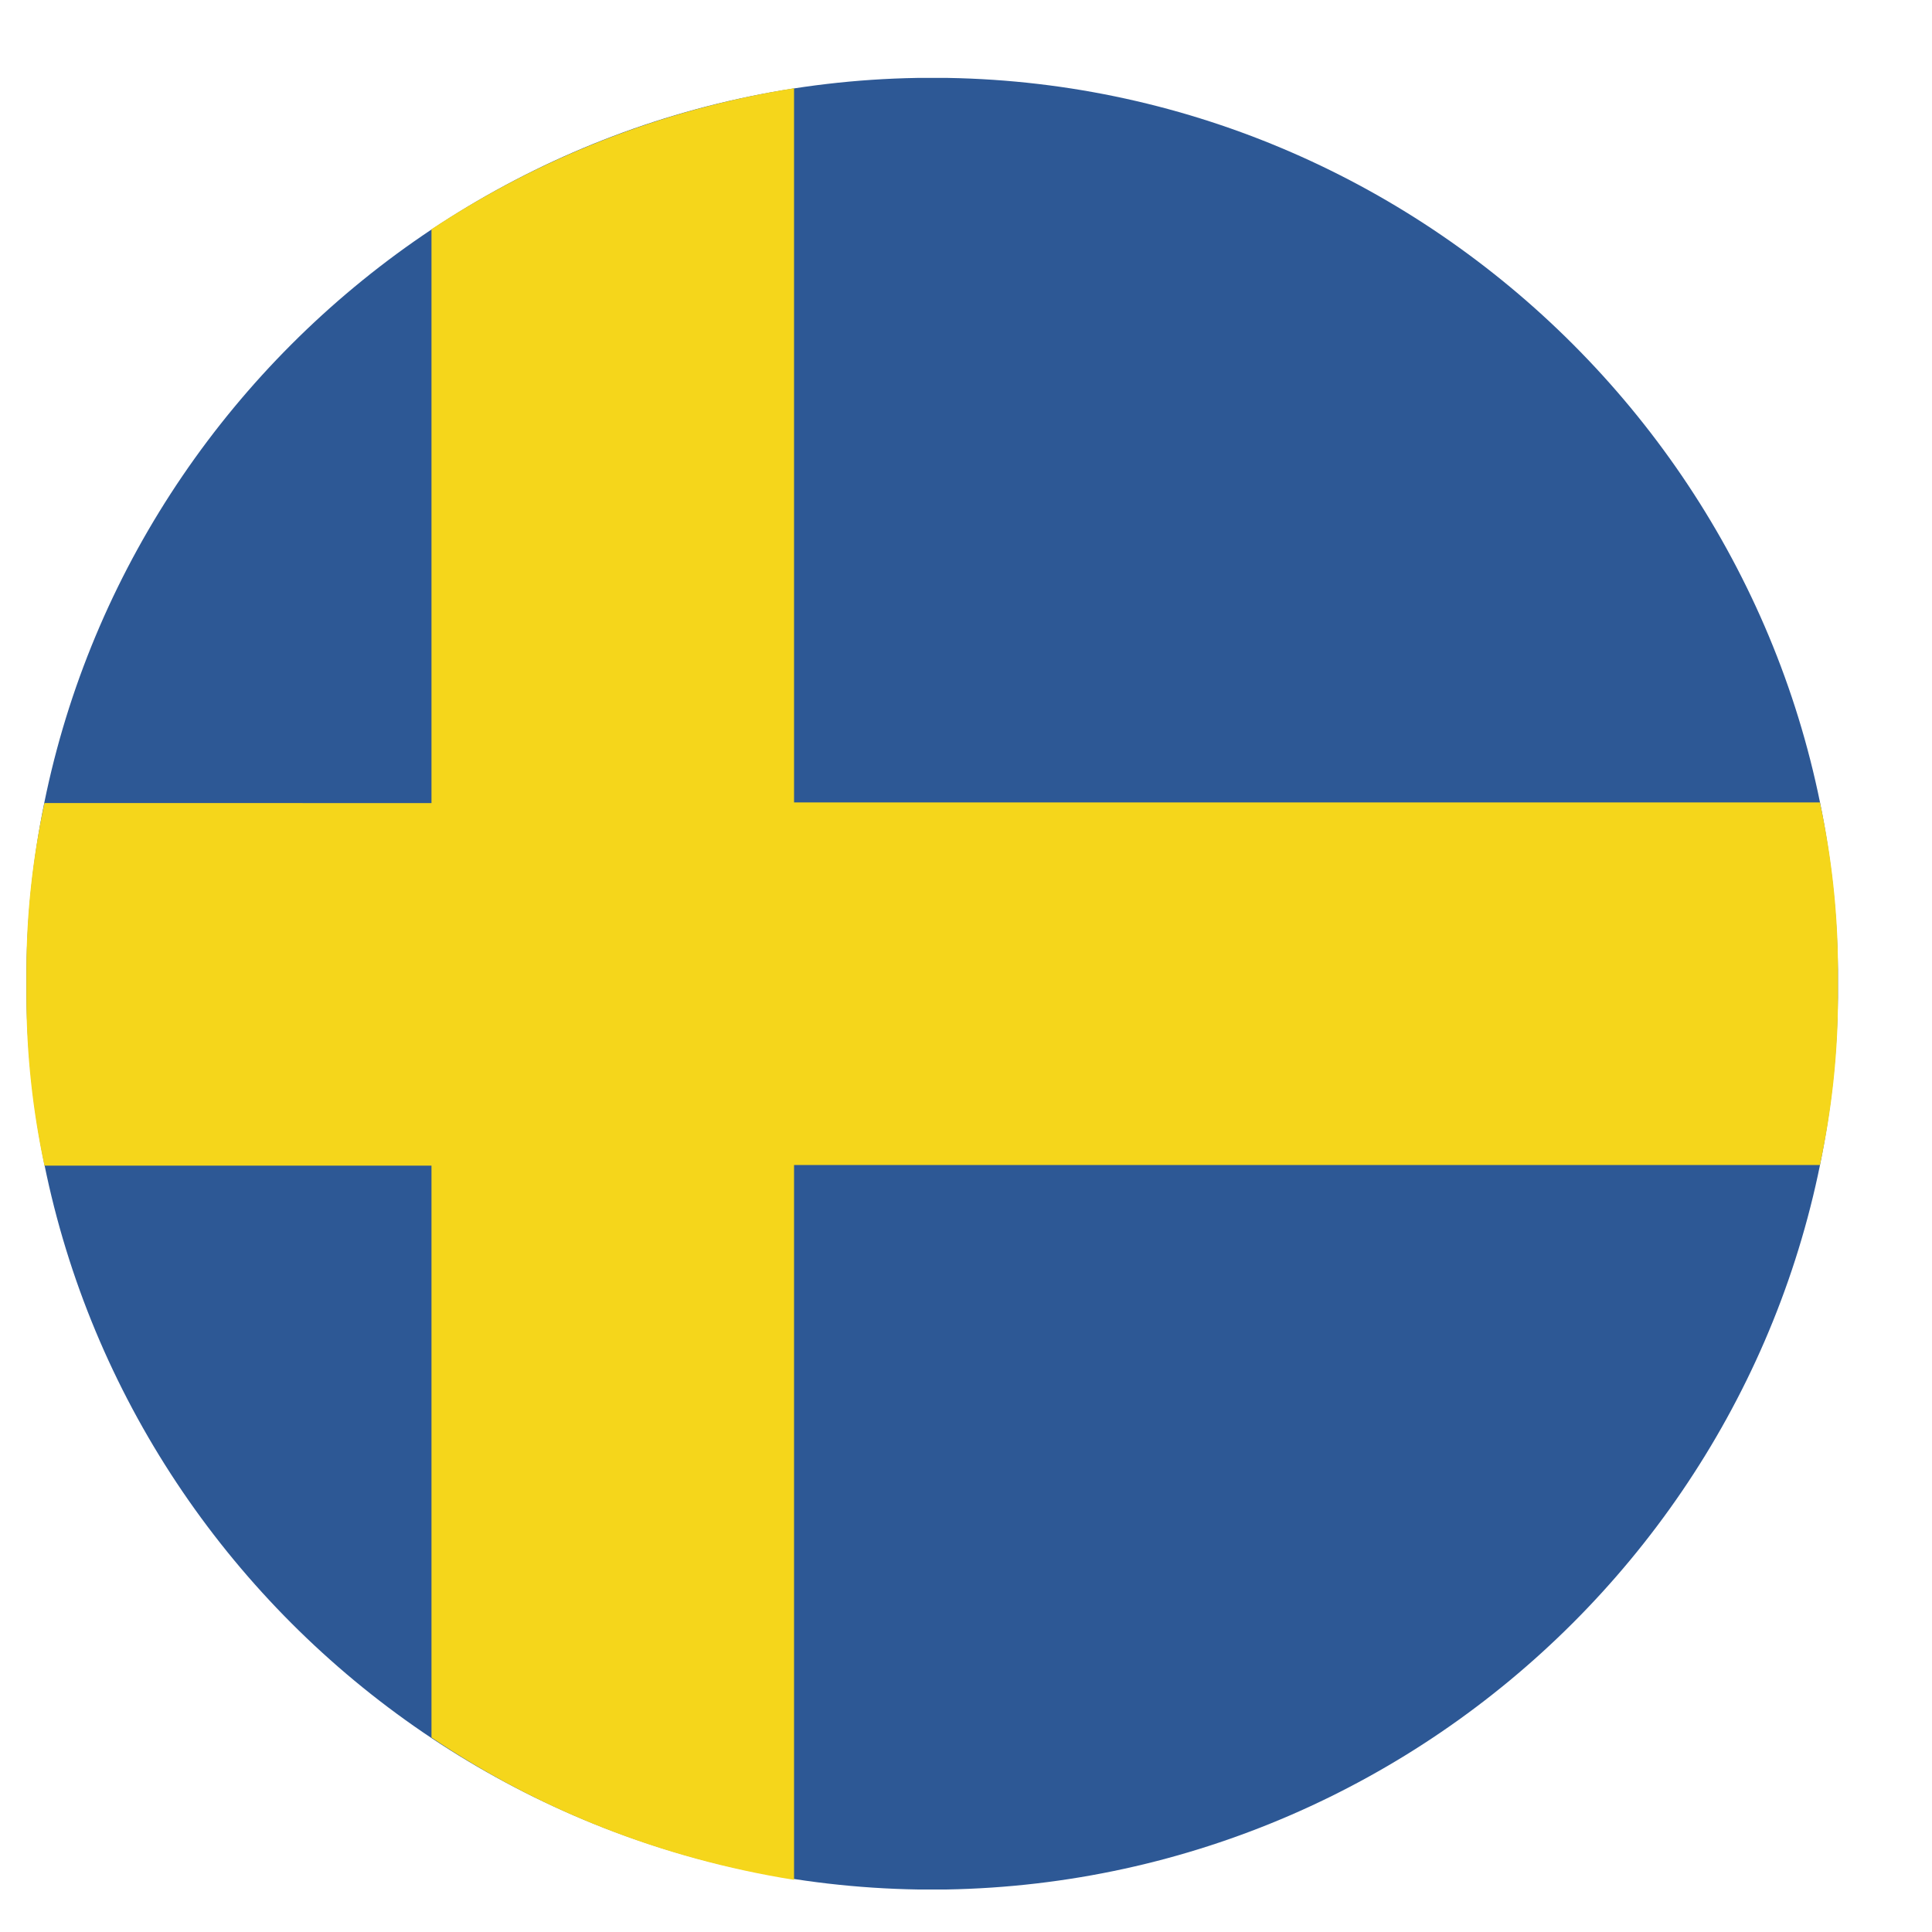 <?xml version="1.0" encoding="UTF-8"?>
<svg id="Layer_1" data-name="Layer 1" xmlns="http://www.w3.org/2000/svg" viewBox="0 0 30 30">
  <defs>
    <style>
      .cls-1 {
        fill: #f5d61b;
      }

      .cls-1, .cls-2 {
        fill-rule: evenodd;
      }

      .cls-2 {
        fill: #2d5895;
      }
    </style>
  </defs>
  <path class="cls-2" d="M14.26,29.34h.43c7.59-.13,13.75-6.29,13.85-13.85v-.43c-.1-7.56-6.26-13.72-13.82-13.85h-.48C6.67,1.34,.51,7.5,.41,15.06v.41c.1,7.59,6.26,13.75,13.85,13.87h0Z"/>
  <path class="cls-1" d="M12.33,1.37V12.46h15.93c.18,.84,.28,1.71,.28,2.6v.43c0,.89-.1,1.76-.28,2.6H12.33v11.1c-2.06-.33-3.97-1.09-5.63-2.21v-8.88H.69c-.18-.84-.28-1.73-.28-2.62v-.41c0-.89,.1-1.76,.28-2.6H6.7V3.56c1.65-1.09,3.56-1.86,5.63-2.19h0Z"/>
</svg>